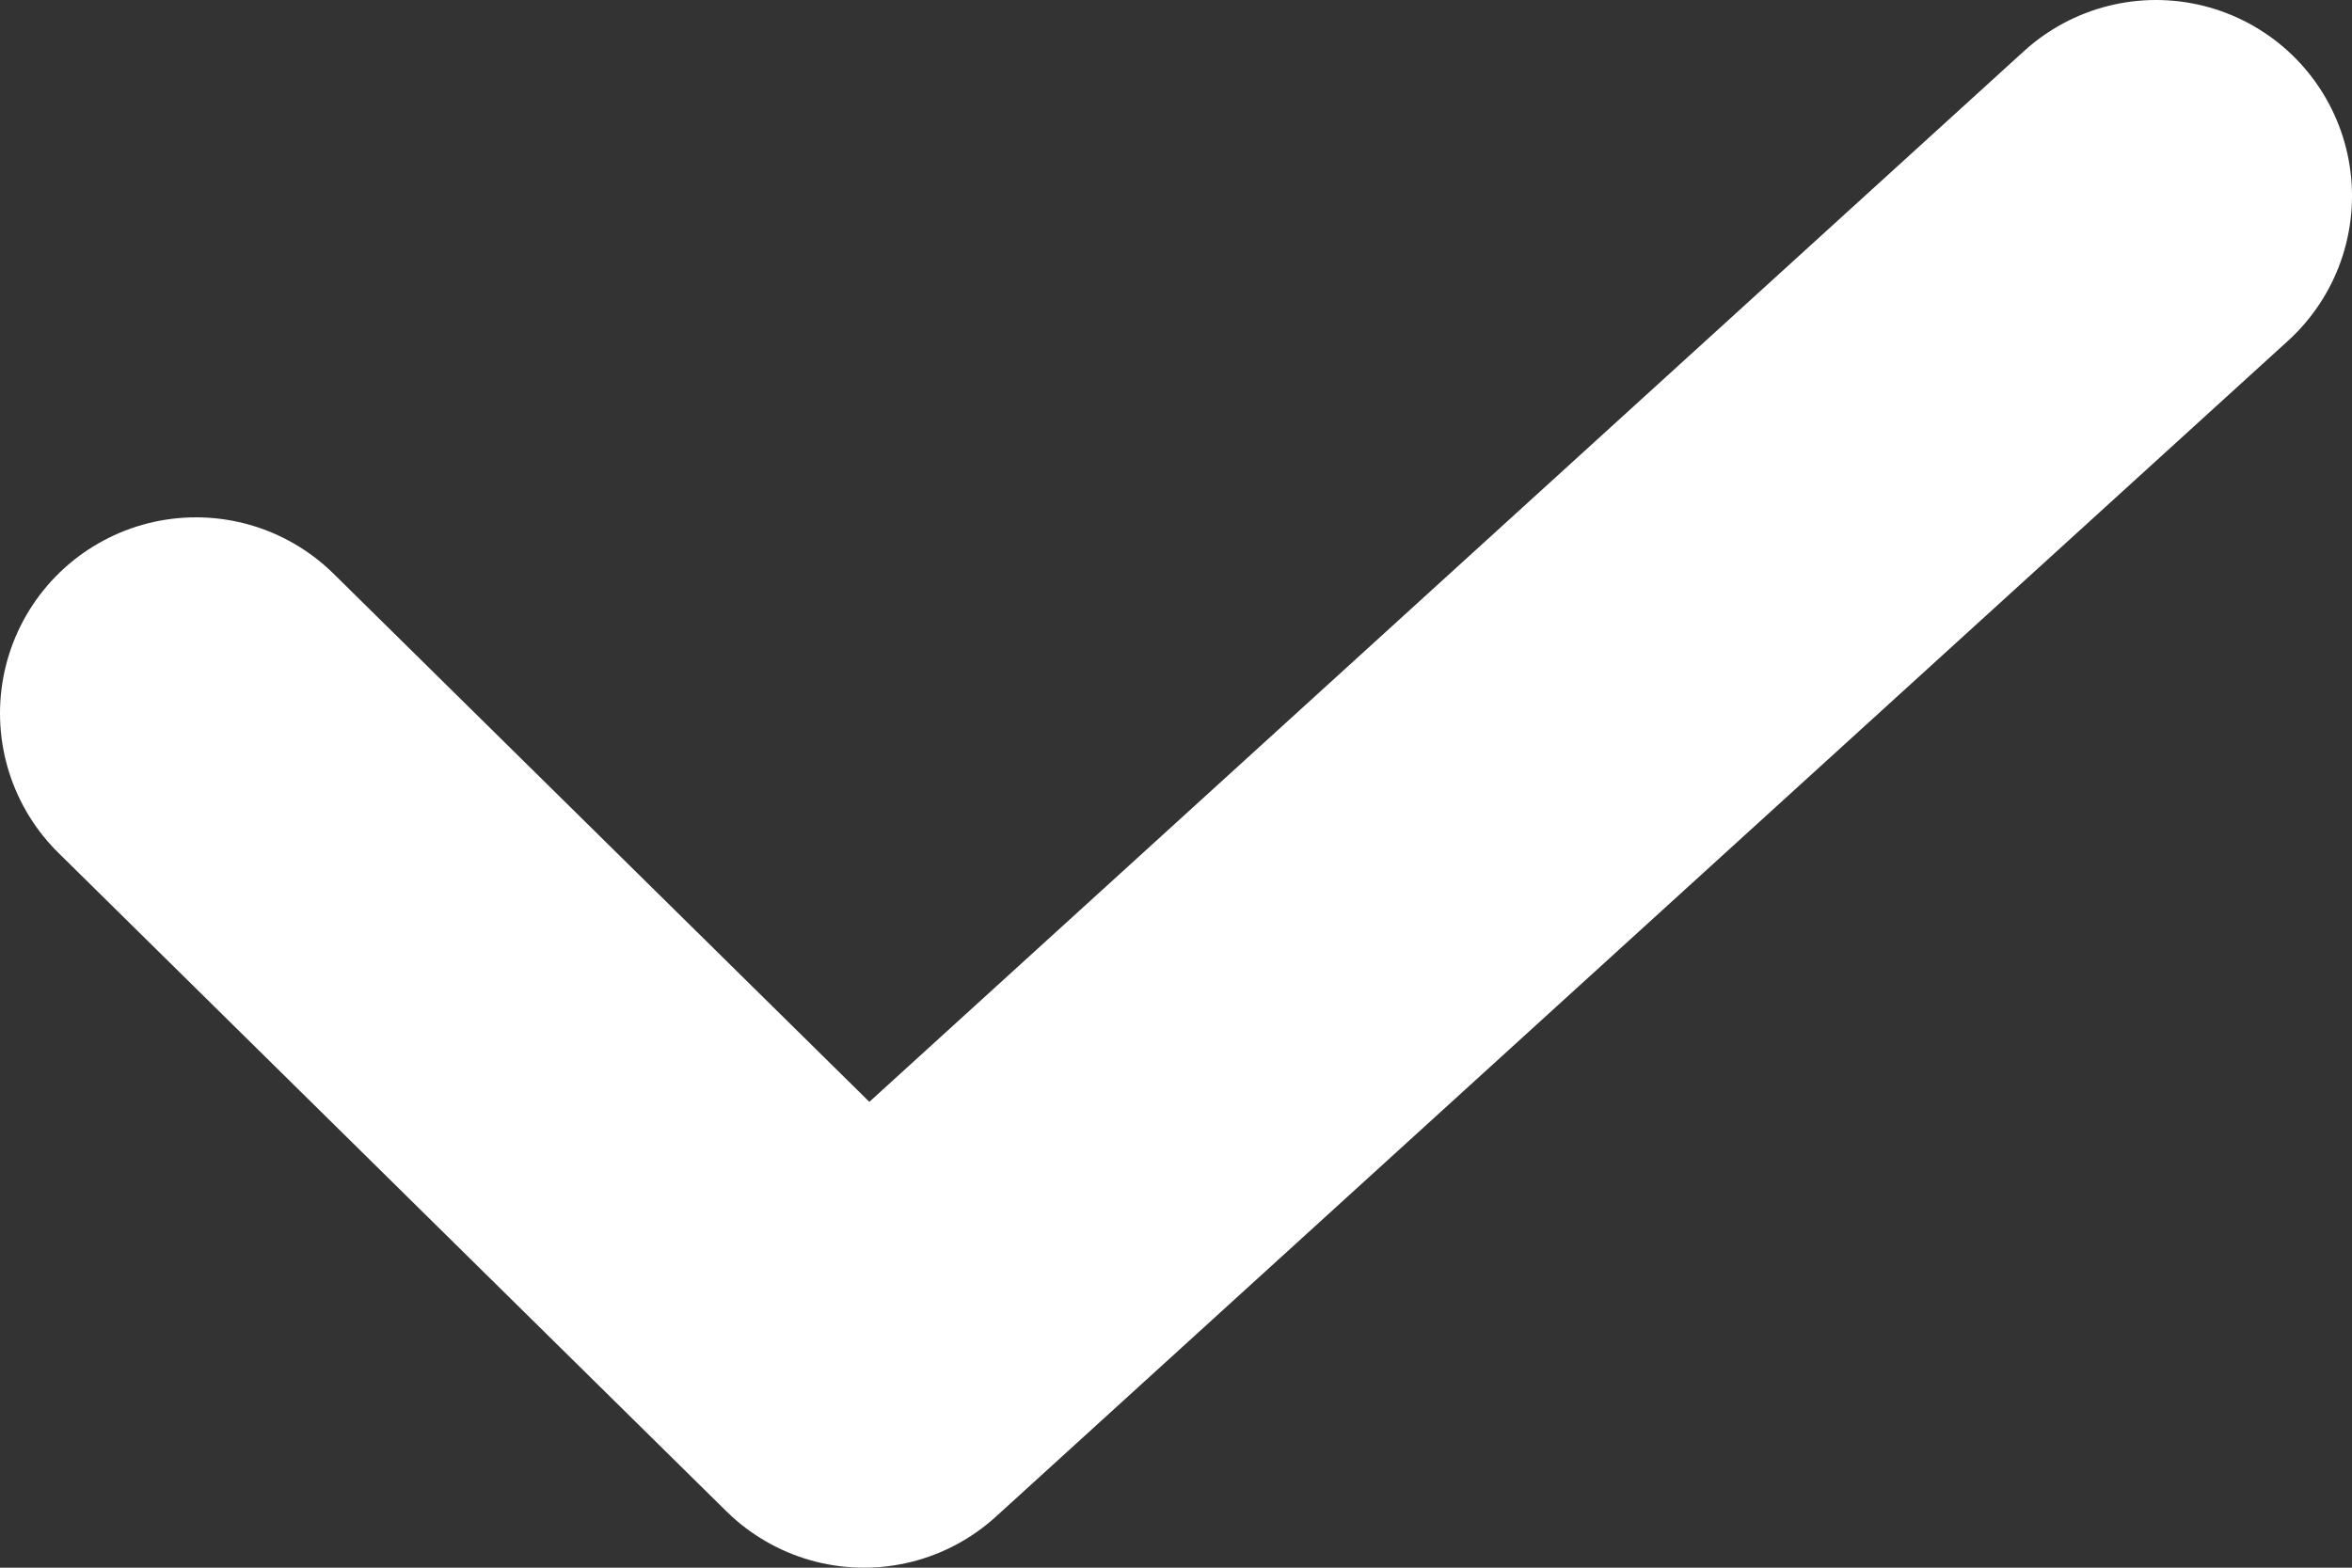 <svg width="12" height="8" viewBox="0 0 12 8" fill="none" xmlns="http://www.w3.org/2000/svg"><rect x="0" y="0" width="12" height="8" fill="#333333" stroke="none"/><path d="M11 1L4.408 7 1 3.64" stroke="#fff" stroke-width="2" stroke-linecap="round" stroke-linejoin="round"/></svg>
